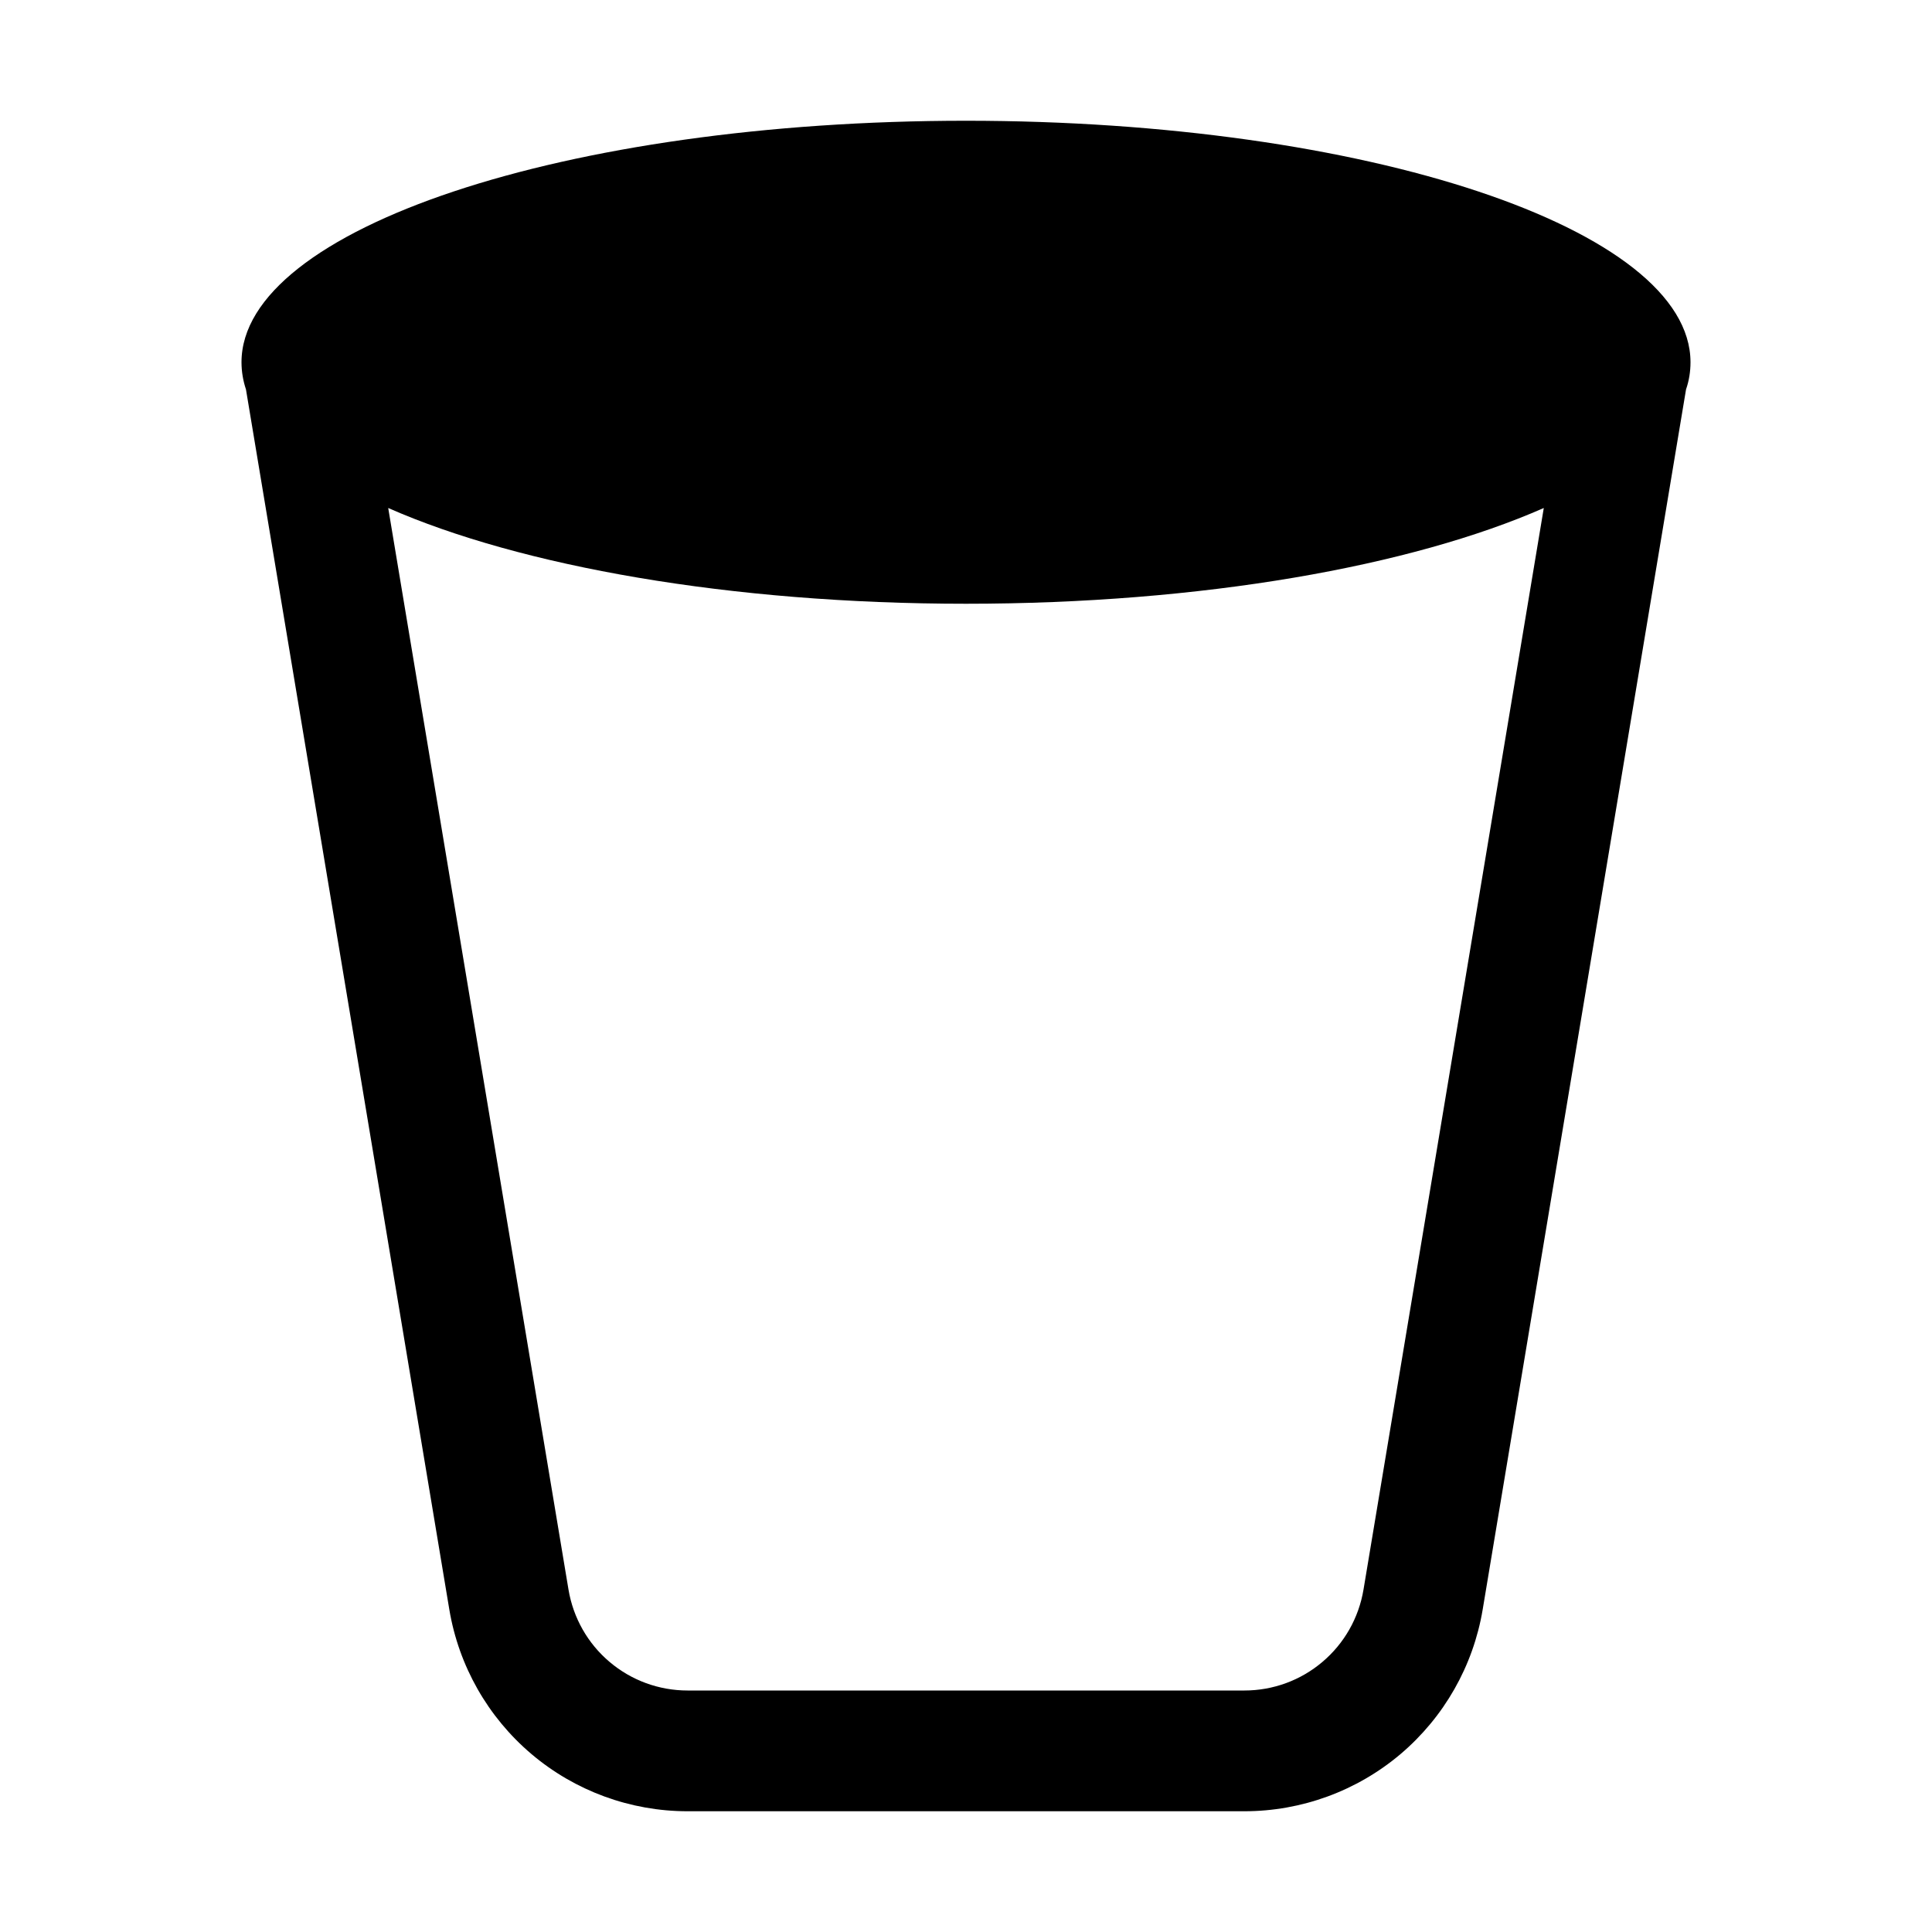 <svg width="16" height="16" viewBox="0 0 16 16" fill="none" xmlns="http://www.w3.org/2000/svg">
<path d="M14 3C14 3.077 13.988 3.153 13.963 3.225L12.279 13.329C12.201 13.796 11.96 14.22 11.598 14.527C11.237 14.832 10.779 15 10.305 15H5.694C5.221 15 4.762 14.832 4.401 14.526C4.04 14.22 3.799 13.796 3.721 13.329L2.037 3.225C2.013 3.153 2 3.077 2 3C2 1.895 4.686 1 8 1C11.314 1 14 1.895 14 3ZM3.215 4.207L4.708 13.164C4.747 13.398 4.867 13.61 5.048 13.763C5.228 13.916 5.457 14 5.694 14H10.306C10.543 14 10.772 13.916 10.952 13.763C11.133 13.61 11.253 13.398 11.292 13.164L12.785 4.207C11.69 4.689 9.954 5 8 5C6.046 5 4.31 4.689 3.215 4.207Z" fill="black"/>
</svg>
